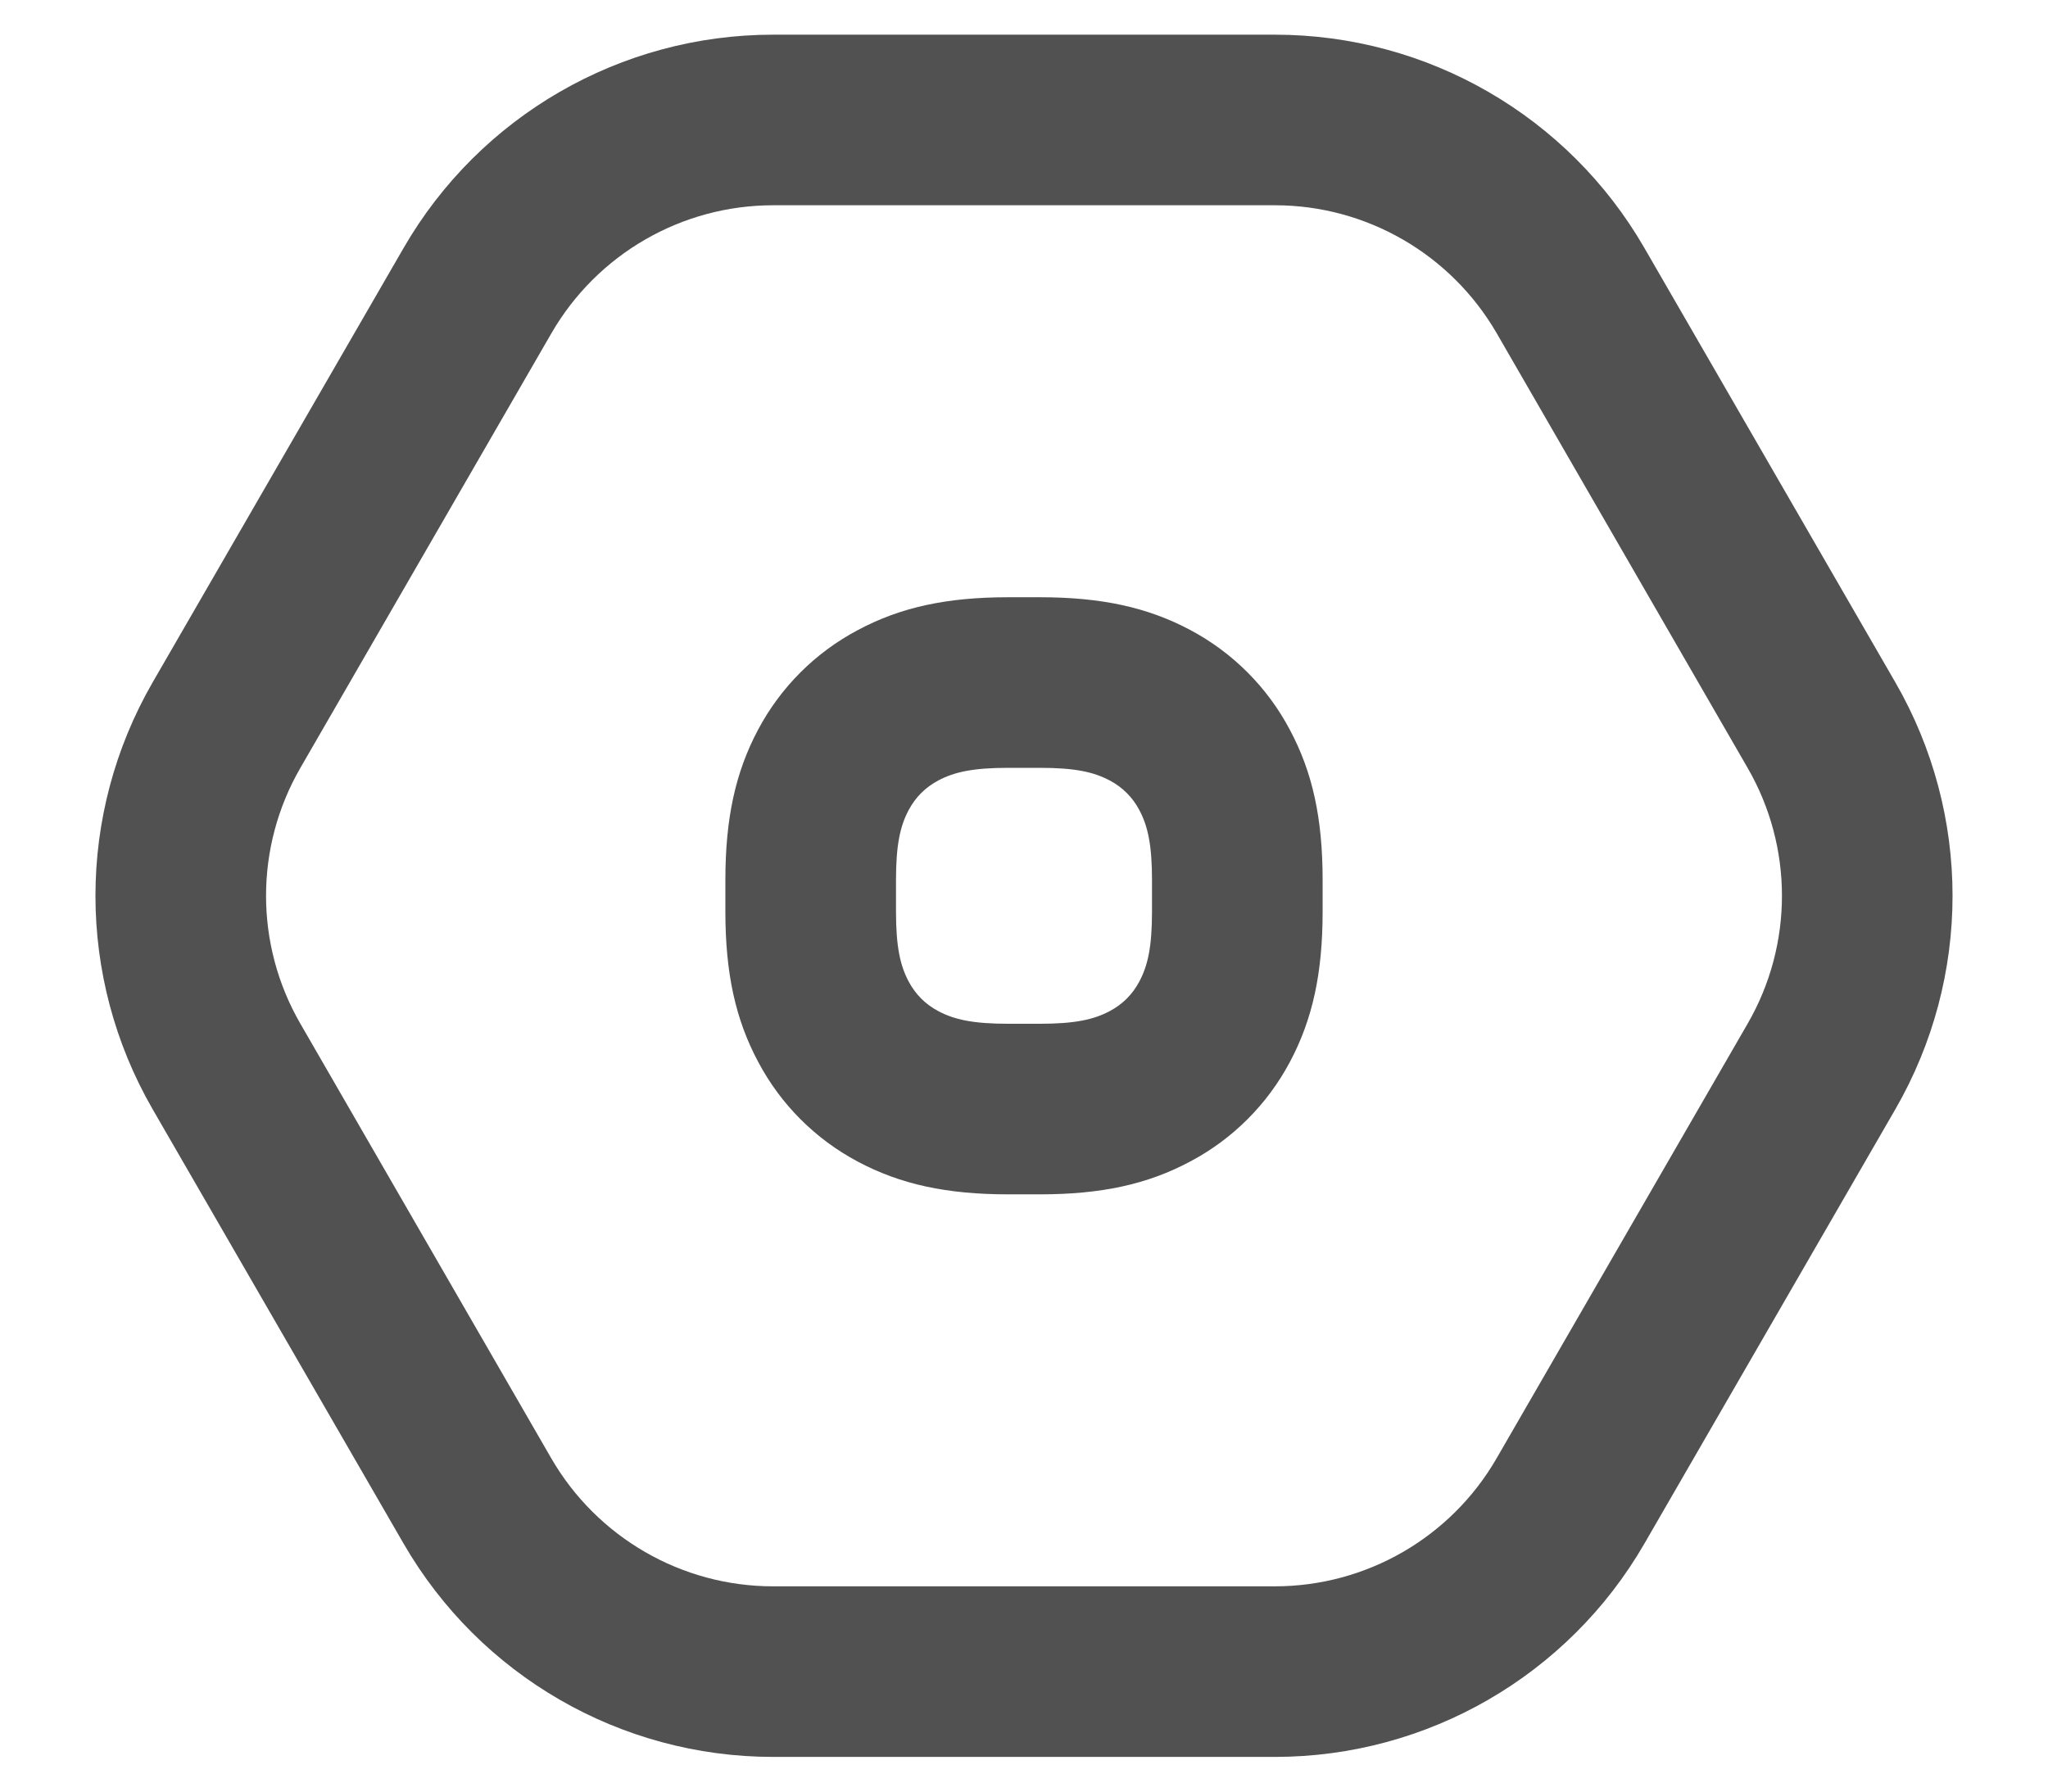 ﻿<?xml version="1.0" encoding="utf-8"?>
<svg version="1.1" xmlns:xlink="http://www.w3.org/1999/xlink" width="16px" height="14px" xmlns="http://www.w3.org/2000/svg">
  <defs>
    <pattern id="BGPattern" patternUnits="userSpaceOnUse" alignment="0 0" imageRepeat="None" />
    <mask fill="white" id="Clip1656">
      <path d="M 6.04 0.271  L 9.96 0.271  C 11.151 0.271  12.252 0.906  12.847 1.938  L 14.808 5.333  C 15.403 6.365  15.403 7.635  14.808 8.667  L 12.847 12.062  C 12.251 13.094  11.151 13.729  9.96 13.729  L 6.04 13.729  C 4.849 13.729  3.749 13.094  3.153 12.062  L 1.192 8.667  C 0.597 7.635  0.597 6.365  1.192 5.333  L 3.153 1.938  C 3.749 0.906  4.849 0.271  6.04 0.271  Z M 9.96 1.604  L 6.04 1.604  C 5.325 1.604  4.665 1.986  4.308 2.604  L 2.347 6  C 1.989 6.619  1.989 7.381  2.347 8  L 4.307 11.396  C 4.665 12.014  5.325 12.396  6.039 12.396  L 9.96 12.396  C 10.675 12.396  11.335 12.014  11.692 11.396  L 13.653 8  C 14.011 7.381  14.011 6.619  13.653 6  L 11.693 2.604  C 11.335 1.986  10.675 1.604  9.961 1.604  Z M 7.877 4.667  L 8.123 4.667  C 8.603 4.667  8.965 4.745  9.299 4.923  C 9.63 5.099  9.901 5.37  10.076 5.701  C 10.255 6.035  10.333 6.397  10.333 6.877  L 10.333 7.123  C 10.333 7.603  10.255 7.965  10.077 8.299  C 9.901 8.63  9.63 8.901  9.299 9.076  C 8.965 9.255  8.603 9.333  8.123 9.333  L 7.877 9.333  C 7.397 9.333  7.035 9.255  6.701 9.077  C 6.37 8.901  6.099 8.63  5.924 8.299  C 5.745 7.965  5.667 7.603  5.667 7.123  L 5.667 6.877  C 5.667 6.397  5.745 6.035  5.923 5.701  C 6.099 5.37  6.37 5.099  6.701 4.924  C 7.035 4.745  7.397 4.667  7.877 4.667  Z M 8.67 6.099  C 8.544 6.032  8.397 6  8.123 6  L 7.877 6  C 7.604 6  7.456 6.032  7.33 6.099  C 7.229 6.153  7.153 6.229  7.099 6.33  C 7.032 6.456  7 6.603  7 6.877  L 7 7.123  C 7 7.396  7.032 7.544  7.099 7.67  C 7.153 7.771  7.229 7.847  7.33 7.901  C 7.456 7.968  7.603 8  7.877 8  L 8.123 8  C 8.396 8  8.544 7.968  8.67 7.901  C 8.771 7.847  8.847 7.771  8.901 7.67  C 8.968 7.544  9 7.397  9 7.123  L 9 6.877  C 9 6.604  8.968 6.456  8.901 6.33  C 8.849 6.231  8.769 6.151  8.67 6.099  Z " fill-rule="evenodd" />
    </mask>
  </defs>
  <g transform="matrix(1 0 0 1 -16 -17 )">
    <path d="M 6.04 0.271  L 9.96 0.271  C 11.151 0.271  12.252 0.906  12.847 1.938  L 14.808 5.333  C 15.403 6.365  15.403 7.635  14.808 8.667  L 12.847 12.062  C 12.251 13.094  11.151 13.729  9.96 13.729  L 6.04 13.729  C 4.849 13.729  3.749 13.094  3.153 12.062  L 1.192 8.667  C 0.597 7.635  0.597 6.365  1.192 5.333  L 3.153 1.938  C 3.749 0.906  4.849 0.271  6.04 0.271  Z M 9.96 1.604  L 6.04 1.604  C 5.325 1.604  4.665 1.986  4.308 2.604  L 2.347 6  C 1.989 6.619  1.989 7.381  2.347 8  L 4.307 11.396  C 4.665 12.014  5.325 12.396  6.039 12.396  L 9.96 12.396  C 10.675 12.396  11.335 12.014  11.692 11.396  L 13.653 8  C 14.011 7.381  14.011 6.619  13.653 6  L 11.693 2.604  C 11.335 1.986  10.675 1.604  9.961 1.604  Z M 7.877 4.667  L 8.123 4.667  C 8.603 4.667  8.965 4.745  9.299 4.923  C 9.63 5.099  9.901 5.37  10.076 5.701  C 10.255 6.035  10.333 6.397  10.333 6.877  L 10.333 7.123  C 10.333 7.603  10.255 7.965  10.077 8.299  C 9.901 8.63  9.63 8.901  9.299 9.076  C 8.965 9.255  8.603 9.333  8.123 9.333  L 7.877 9.333  C 7.397 9.333  7.035 9.255  6.701 9.077  C 6.37 8.901  6.099 8.63  5.924 8.299  C 5.745 7.965  5.667 7.603  5.667 7.123  L 5.667 6.877  C 5.667 6.397  5.745 6.035  5.923 5.701  C 6.099 5.37  6.37 5.099  6.701 4.924  C 7.035 4.745  7.397 4.667  7.877 4.667  Z M 8.67 6.099  C 8.544 6.032  8.397 6  8.123 6  L 7.877 6  C 7.604 6  7.456 6.032  7.33 6.099  C 7.229 6.153  7.153 6.229  7.099 6.33  C 7.032 6.456  7 6.603  7 6.877  L 7 7.123  C 7 7.396  7.032 7.544  7.099 7.67  C 7.153 7.771  7.229 7.847  7.33 7.901  C 7.456 7.968  7.603 8  7.877 8  L 8.123 8  C 8.396 8  8.544 7.968  8.67 7.901  C 8.771 7.847  8.847 7.771  8.901 7.67  C 8.968 7.544  9 7.397  9 7.123  L 9 6.877  C 9 6.604  8.968 6.456  8.901 6.33  C 8.849 6.231  8.769 6.151  8.67 6.099  Z " fill-rule="nonzero" fill="rgba(81, 81, 81, 1)" stroke="none" transform="matrix(1 0 0 1 16 17 )" class="fill" />
    <path d="M 6.04 0.271  L 9.96 0.271  C 11.151 0.271  12.252 0.906  12.847 1.938  L 14.808 5.333  C 15.403 6.365  15.403 7.635  14.808 8.667  L 12.847 12.062  C 12.251 13.094  11.151 13.729  9.96 13.729  L 6.04 13.729  C 4.849 13.729  3.749 13.094  3.153 12.062  L 1.192 8.667  C 0.597 7.635  0.597 6.365  1.192 5.333  L 3.153 1.938  C 3.749 0.906  4.849 0.271  6.04 0.271  Z " stroke-width="0" stroke-dasharray="0" stroke="rgba(255, 255, 255, 0)" fill="none" transform="matrix(1 0 0 1 16 17 )" class="stroke" mask="url(#Clip1656)" />
    <path d="M 9.96 1.604  L 6.04 1.604  C 5.325 1.604  4.665 1.986  4.308 2.604  L 2.347 6  C 1.989 6.619  1.989 7.381  2.347 8  L 4.307 11.396  C 4.665 12.014  5.325 12.396  6.039 12.396  L 9.96 12.396  C 10.675 12.396  11.335 12.014  11.692 11.396  L 13.653 8  C 14.011 7.381  14.011 6.619  13.653 6  L 11.693 2.604  C 11.335 1.986  10.675 1.604  9.961 1.604  Z " stroke-width="0" stroke-dasharray="0" stroke="rgba(255, 255, 255, 0)" fill="none" transform="matrix(1 0 0 1 16 17 )" class="stroke" mask="url(#Clip1656)" />
    <path d="M 7.877 4.667  L 8.123 4.667  C 8.603 4.667  8.965 4.745  9.299 4.923  C 9.63 5.099  9.901 5.37  10.076 5.701  C 10.255 6.035  10.333 6.397  10.333 6.877  L 10.333 7.123  C 10.333 7.603  10.255 7.965  10.077 8.299  C 9.901 8.63  9.63 8.901  9.299 9.076  C 8.965 9.255  8.603 9.333  8.123 9.333  L 7.877 9.333  C 7.397 9.333  7.035 9.255  6.701 9.077  C 6.37 8.901  6.099 8.63  5.924 8.299  C 5.745 7.965  5.667 7.603  5.667 7.123  L 5.667 6.877  C 5.667 6.397  5.745 6.035  5.923 5.701  C 6.099 5.37  6.37 5.099  6.701 4.924  C 7.035 4.745  7.397 4.667  7.877 4.667  Z " stroke-width="0" stroke-dasharray="0" stroke="rgba(255, 255, 255, 0)" fill="none" transform="matrix(1 0 0 1 16 17 )" class="stroke" mask="url(#Clip1656)" />
    <path d="M 8.67 6.099  C 8.544 6.032  8.397 6  8.123 6  L 7.877 6  C 7.604 6  7.456 6.032  7.33 6.099  C 7.229 6.153  7.153 6.229  7.099 6.33  C 7.032 6.456  7 6.603  7 6.877  L 7 7.123  C 7 7.396  7.032 7.544  7.099 7.67  C 7.153 7.771  7.229 7.847  7.33 7.901  C 7.456 7.968  7.603 8  7.877 8  L 8.123 8  C 8.396 8  8.544 7.968  8.67 7.901  C 8.771 7.847  8.847 7.771  8.901 7.67  C 8.968 7.544  9 7.397  9 7.123  L 9 6.877  C 9 6.604  8.968 6.456  8.901 6.33  C 8.849 6.231  8.769 6.151  8.67 6.099  Z " stroke-width="0" stroke-dasharray="0" stroke="rgba(255, 255, 255, 0)" fill="none" transform="matrix(1 0 0 1 16 17 )" class="stroke" mask="url(#Clip1656)" />
  </g>
</svg>